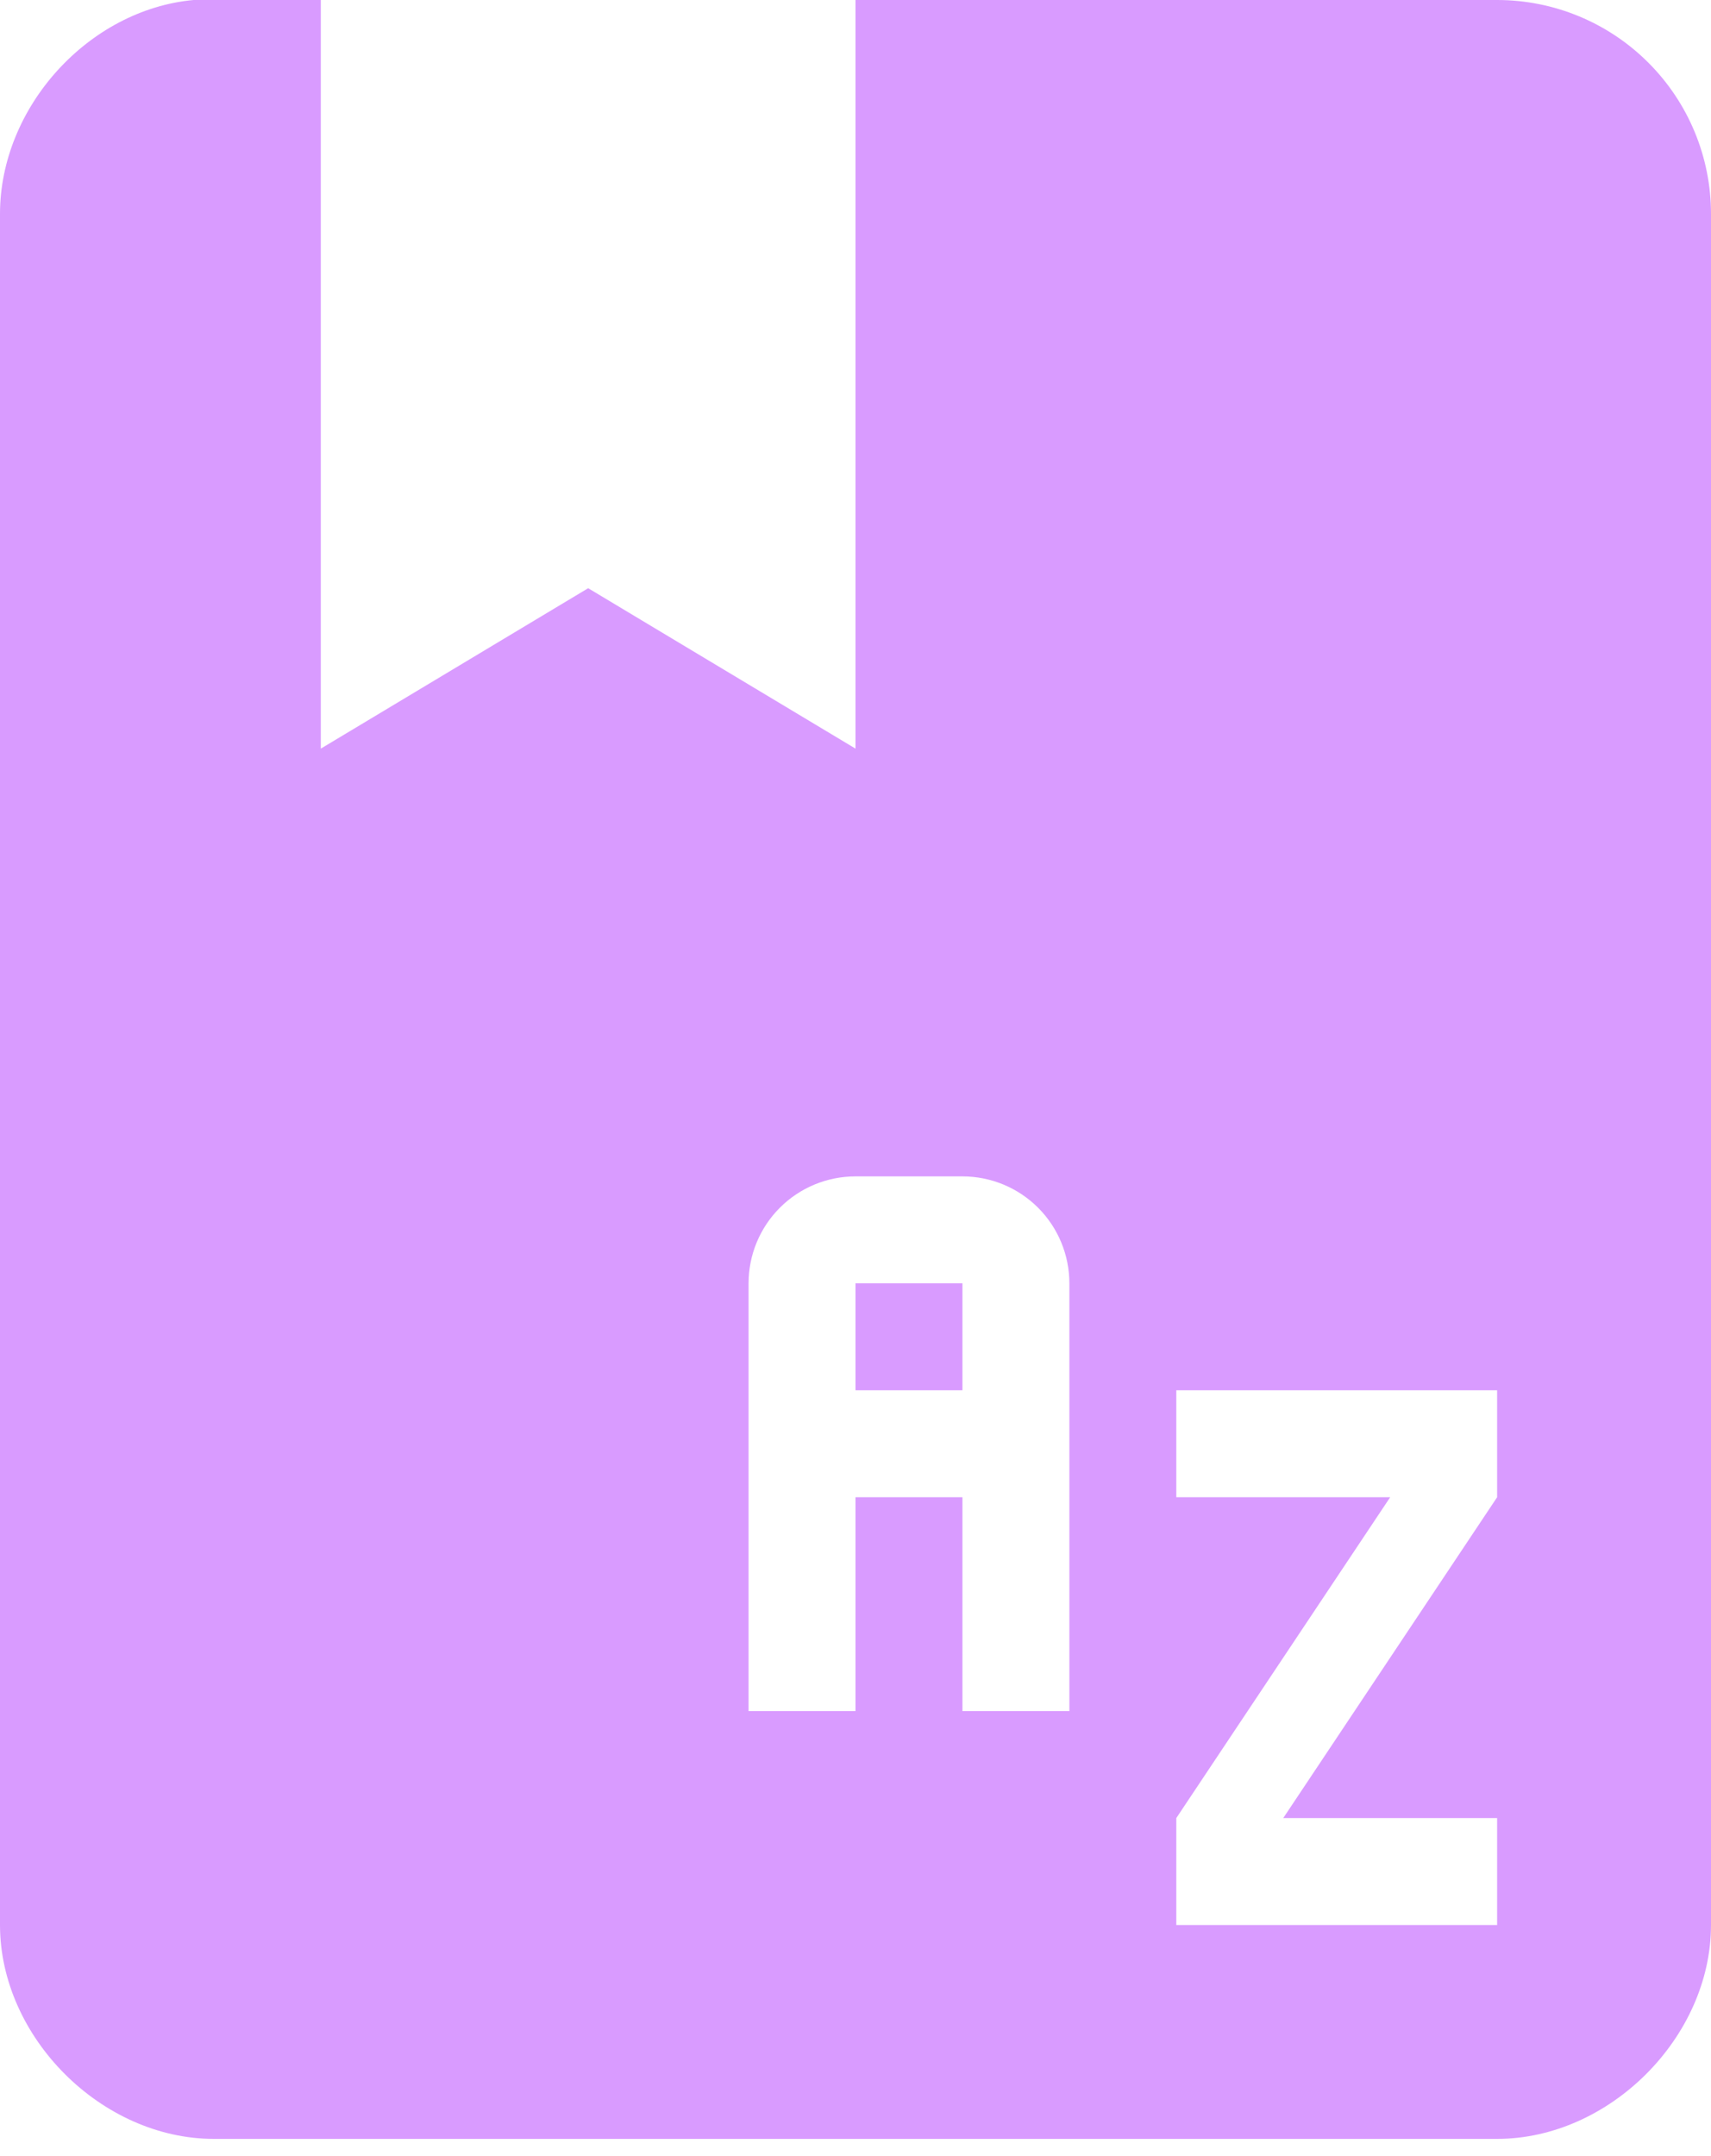 <svg width="50" height="63" viewBox="0 0 50 63" fill="none" xmlns="http://www.w3.org/2000/svg">
<path d="M5.656 0C2.594 0.281 0 3.125 0 6.25V56.25C0 59.531 2.969 62.5 6.25 62.5H43.75C47.031 62.5 50 59.531 50 56.25V6.25C50 4.592 49.342 3.003 48.169 1.831C46.997 0.658 45.408 0 43.75 0H25V21.875L17.188 17.188L9.375 21.875V0H6.25H5.656ZM25 34.375H28.125C28.954 34.375 29.749 34.704 30.335 35.29C30.921 35.876 31.25 36.671 31.25 37.5V50H28.125V43.75H25V50H21.875V37.5C21.875 36.671 22.204 35.876 22.79 35.29C23.376 34.704 24.171 34.375 25 34.375ZM25 37.5V40.625H28.125V37.5H25ZM34.375 40.625H43.75V43.75L37.5 53.125H43.75V56.25H34.375V53.125L40.625 43.75H34.375V40.625Z" fill="#D99BFF"/>
</svg>
